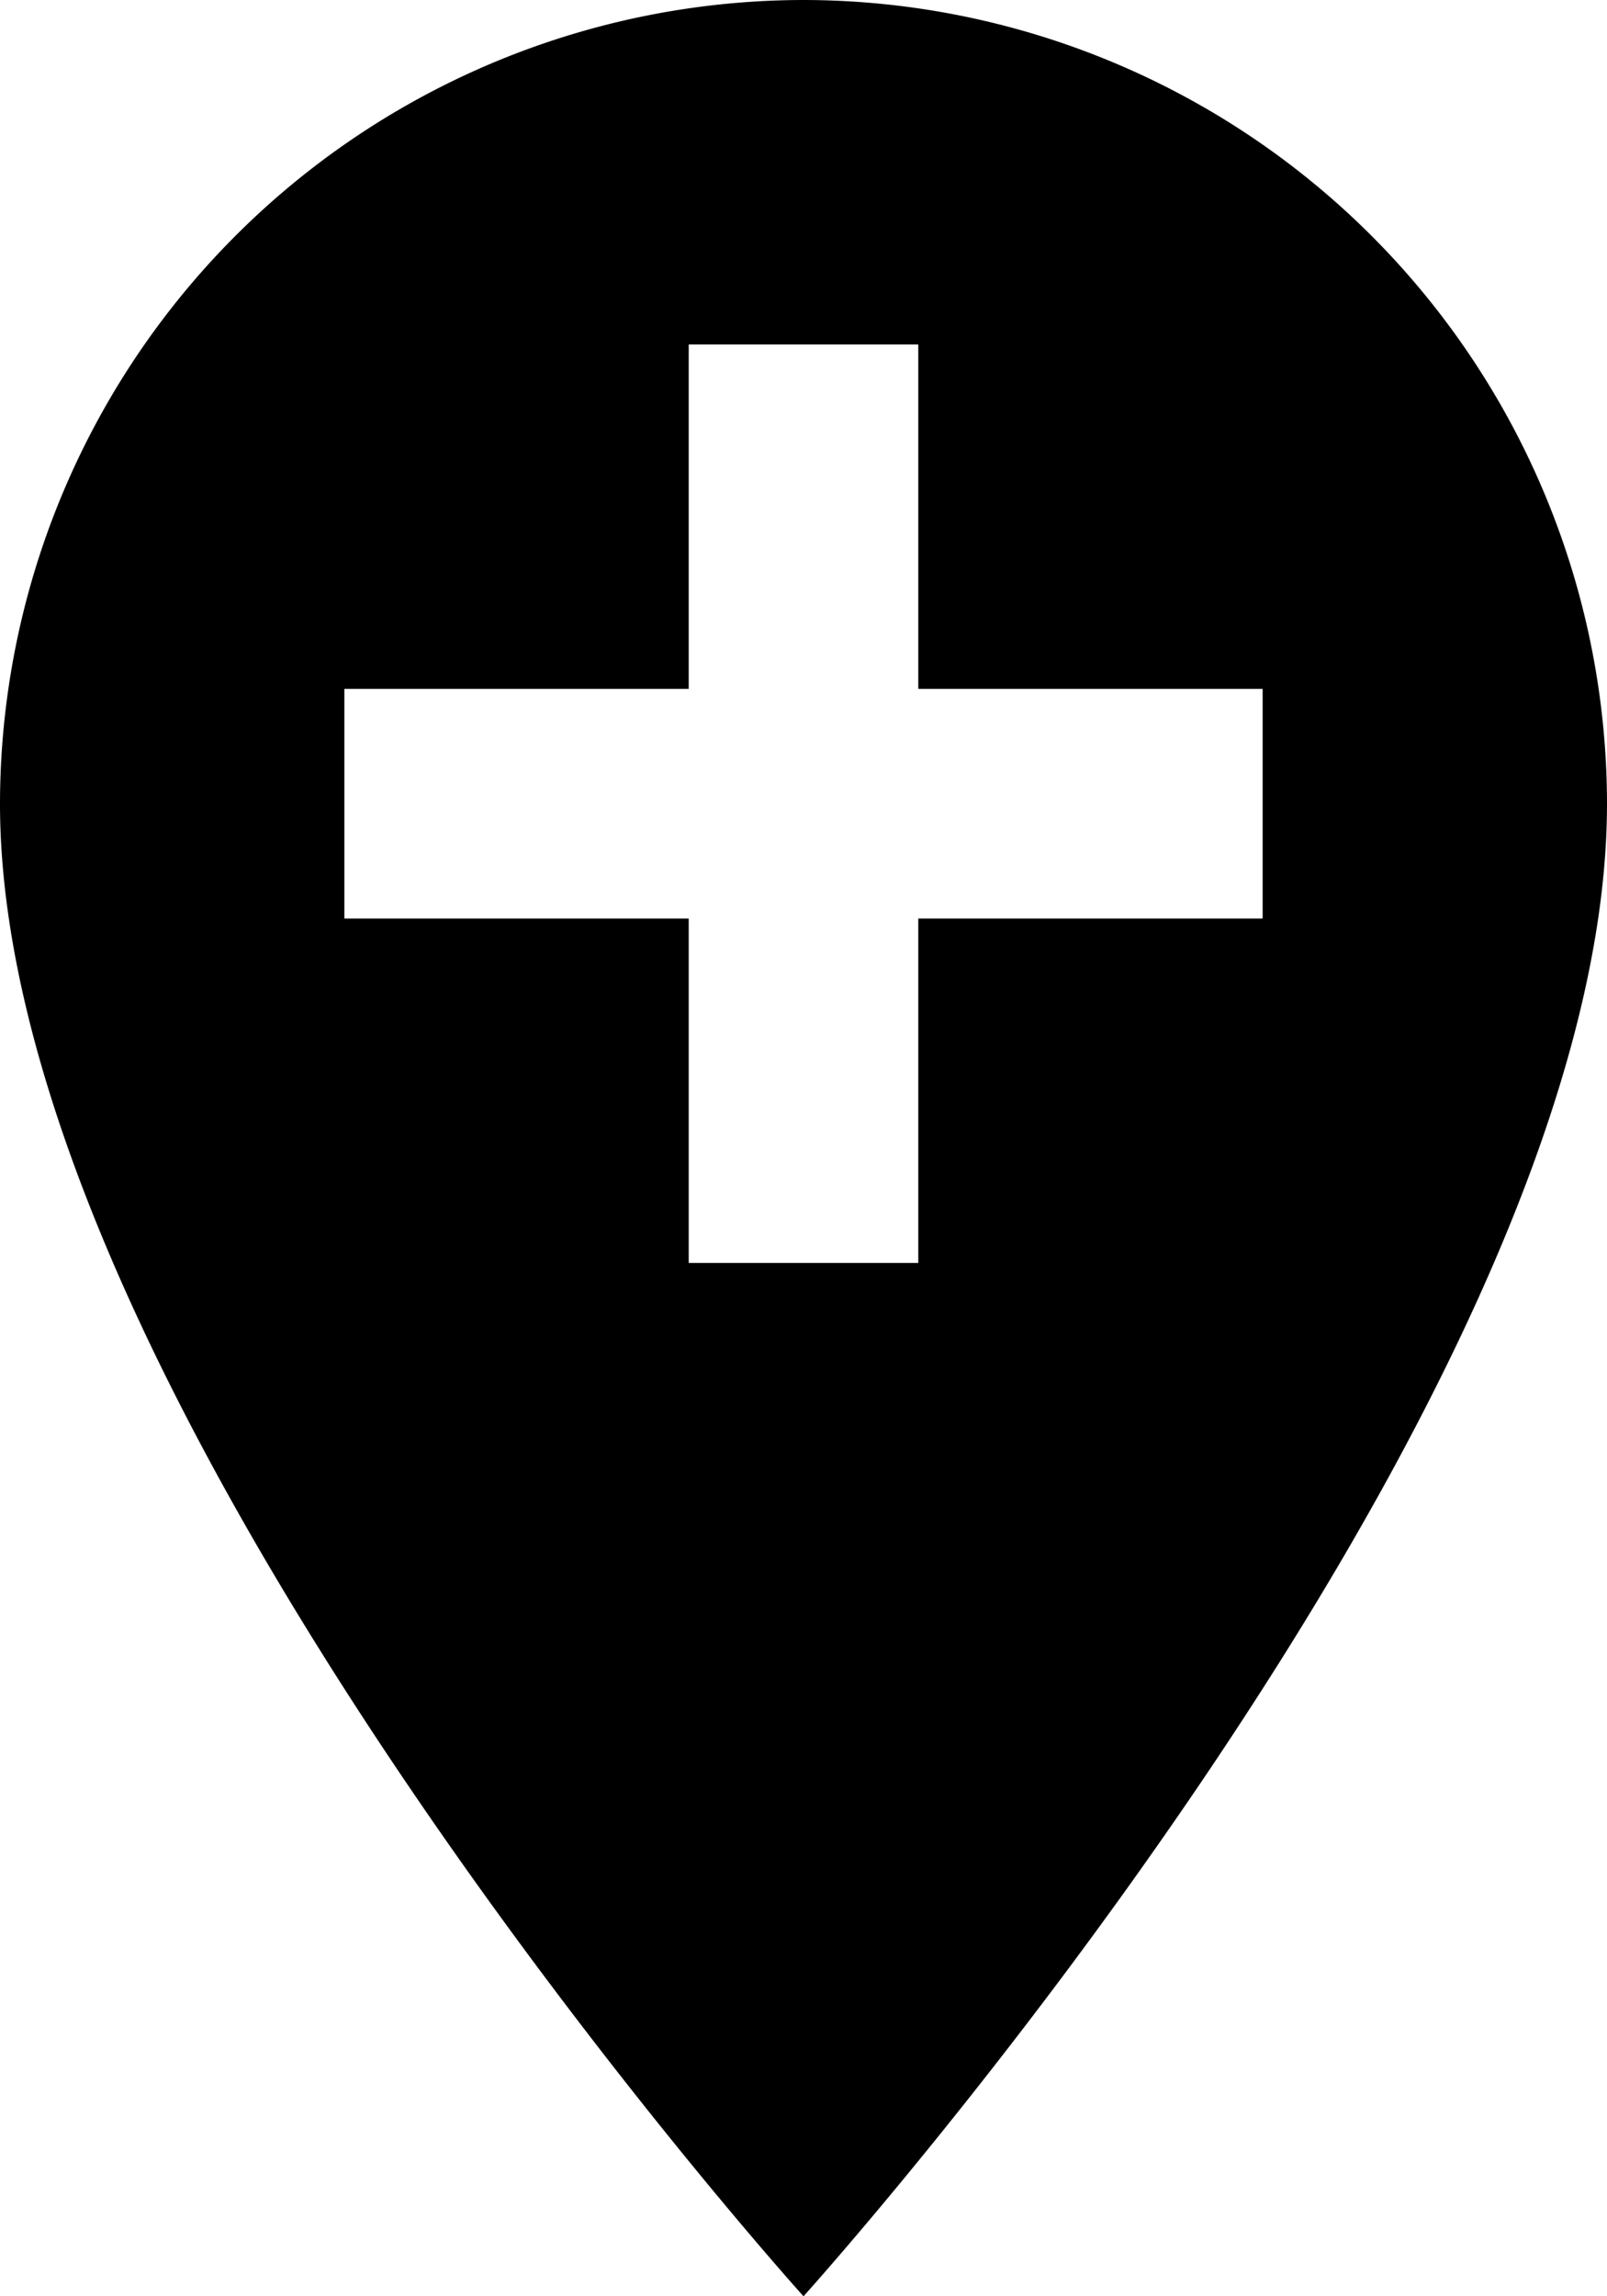 <svg xmlns="http://www.w3.org/2000/svg" width="21" height="30" viewBox="0 0 21 30">
  <path id="Icon_material-add-location" data-name="Icon material-add-location" d="M18,3A10.512,10.512,0,0,0,7.5,13.5C7.5,21.375,18,33,18,33S28.5,21.375,28.5,13.5A10.512,10.512,0,0,0,18,3Zm6,12H19.5v4.5h-3V15H12V12h4.5V7.5h3V12H24Z" transform="translate(-7.5 -3)"/>
</svg>

